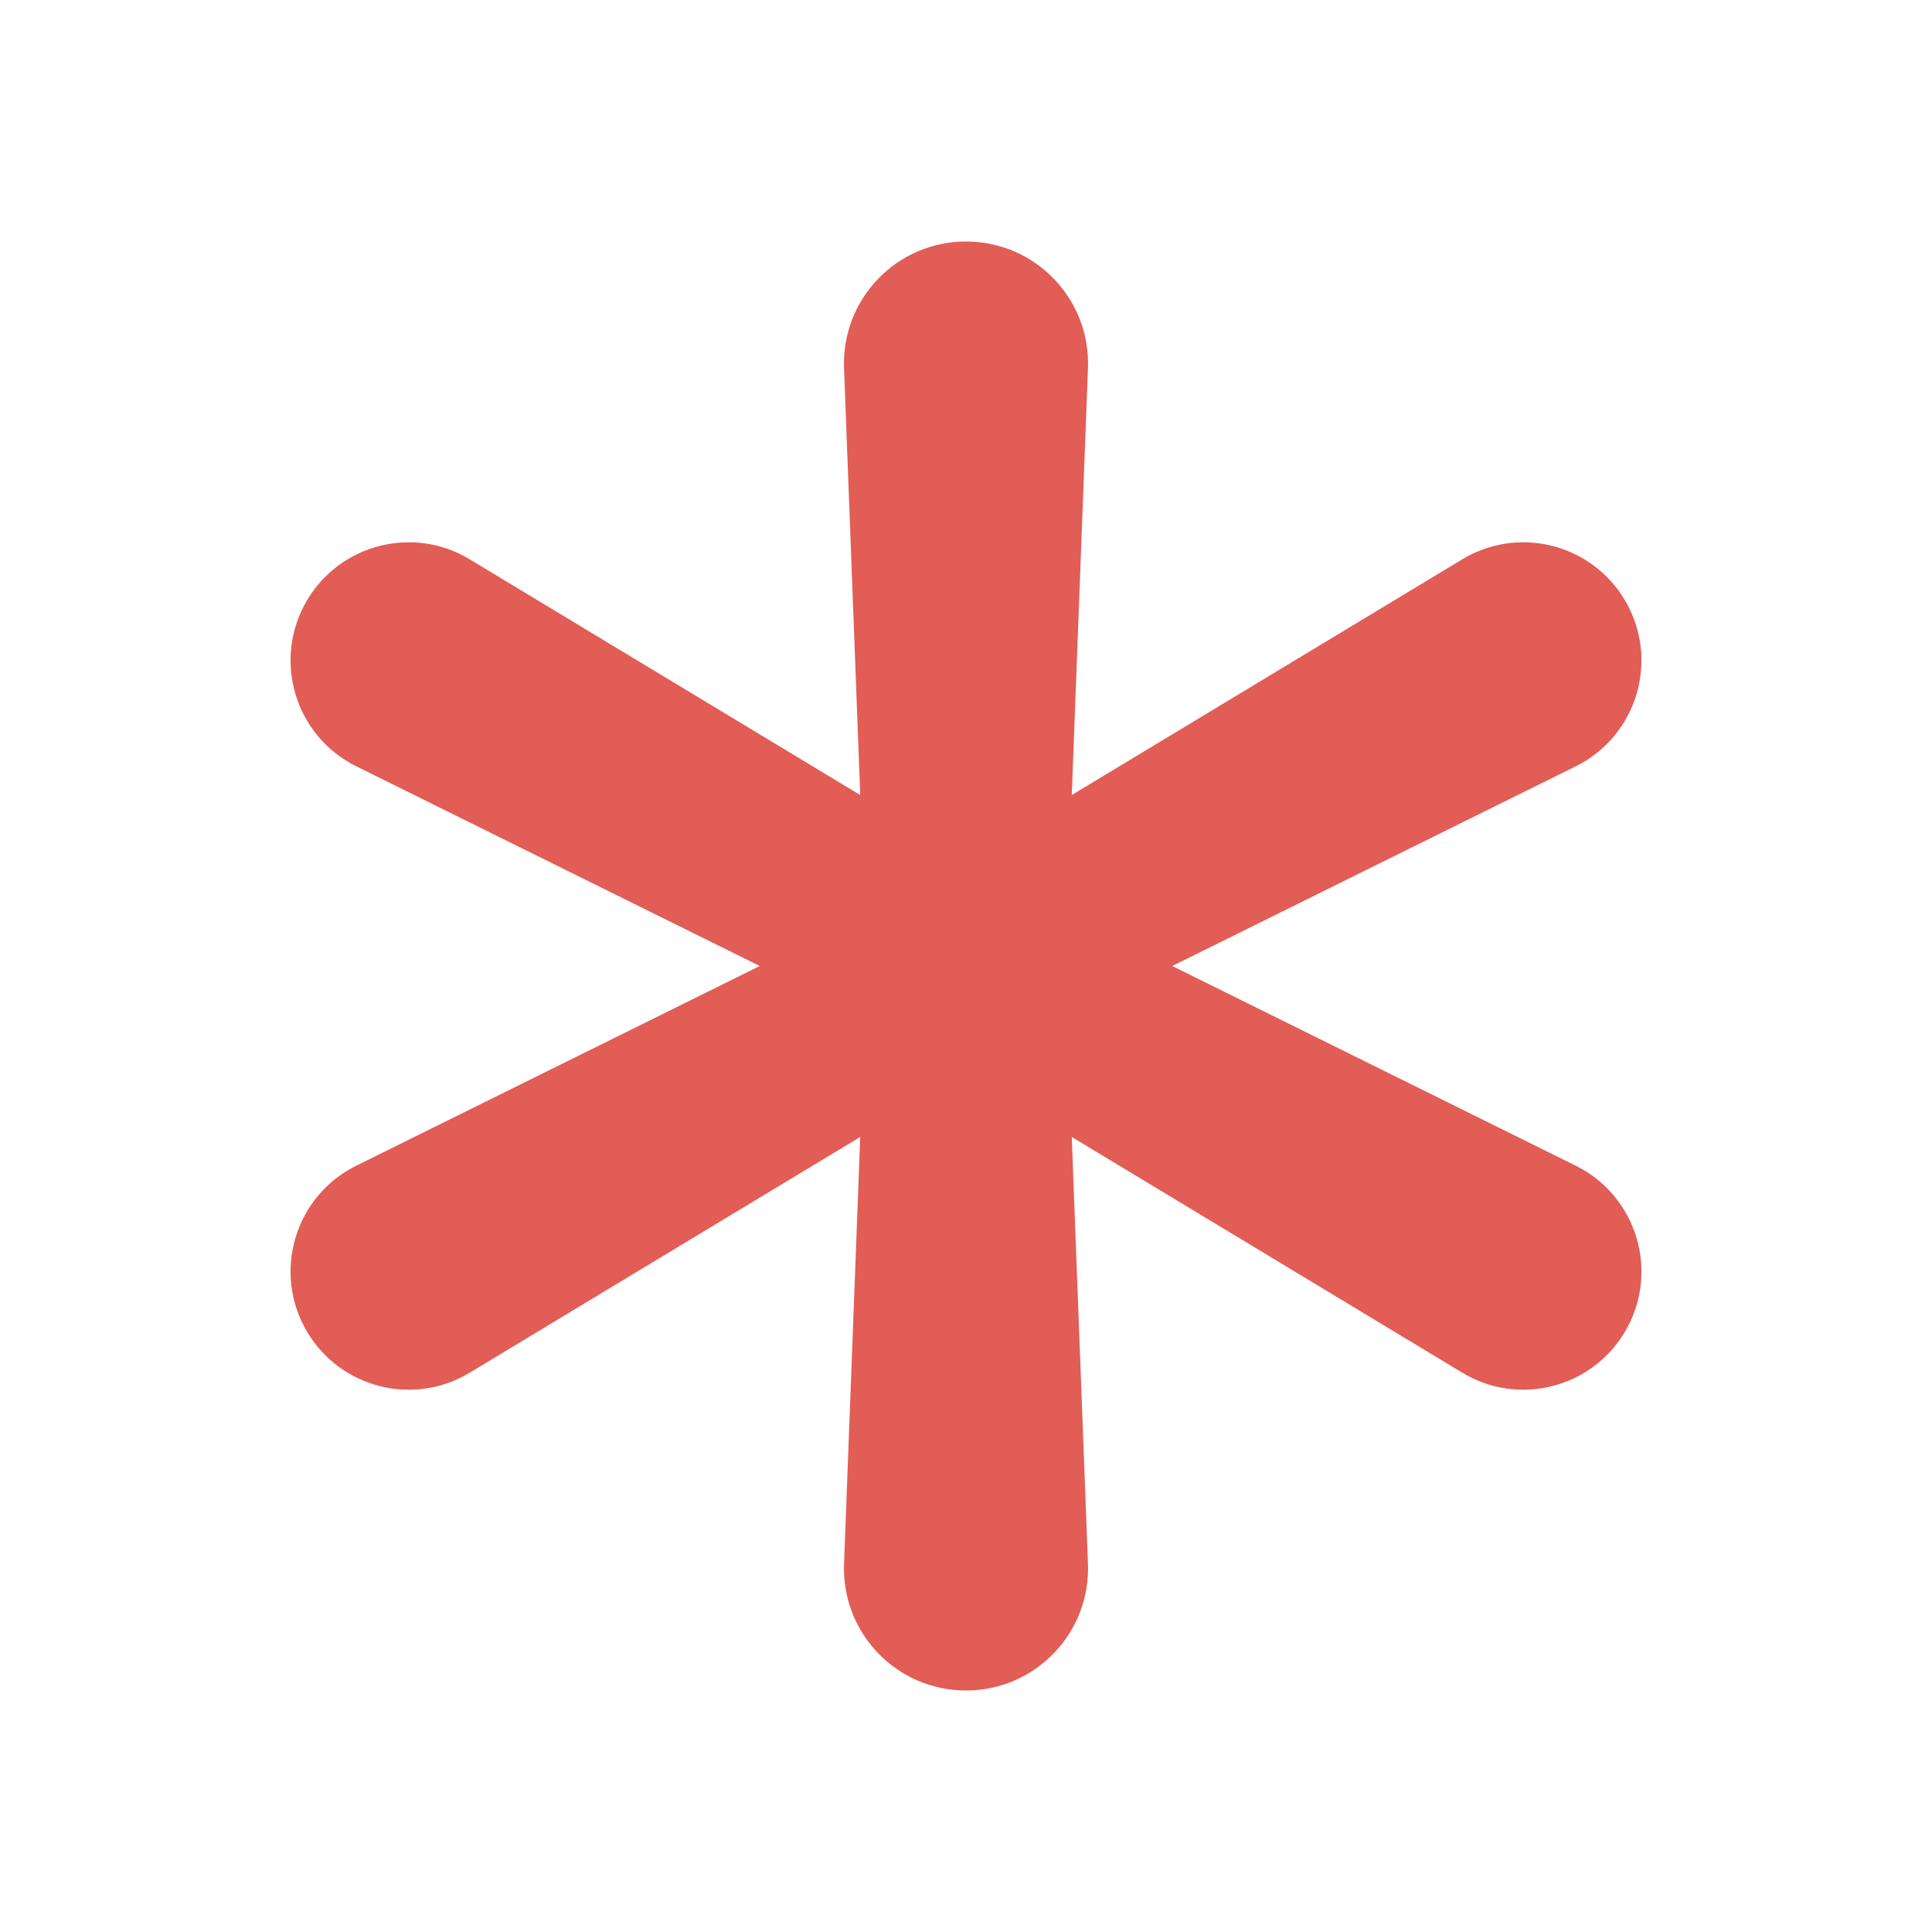 <svg xmlns="http://www.w3.org/2000/svg" width="8" height="8" viewBox="0 0 8 8" fill="none">
  <path d="M4 7C3.713 7 3.484 6.762 3.495 6.475L3.562 4.708L1.945 5.684C1.714 5.824 1.412 5.749 1.273 5.517C1.126 5.272 1.219 4.954 1.475 4.827L3.146 4L1.475 3.173C1.219 3.046 1.126 2.728 1.273 2.483C1.412 2.251 1.714 2.176 1.945 2.316L3.562 3.292L3.495 1.525C3.484 1.238 3.713 1 4 1C4.287 1 4.516 1.238 4.505 1.525L4.438 3.292L6.055 2.316C6.286 2.176 6.588 2.251 6.727 2.483C6.874 2.728 6.781 3.046 6.525 3.173L4.854 4L6.525 4.827C6.781 4.954 6.874 5.272 6.727 5.517C6.588 5.749 6.286 5.824 6.055 5.684L4.438 4.708L4.505 6.475C4.516 6.762 4.287 7 4 7Z" fill="#E15D56"/>
</svg>